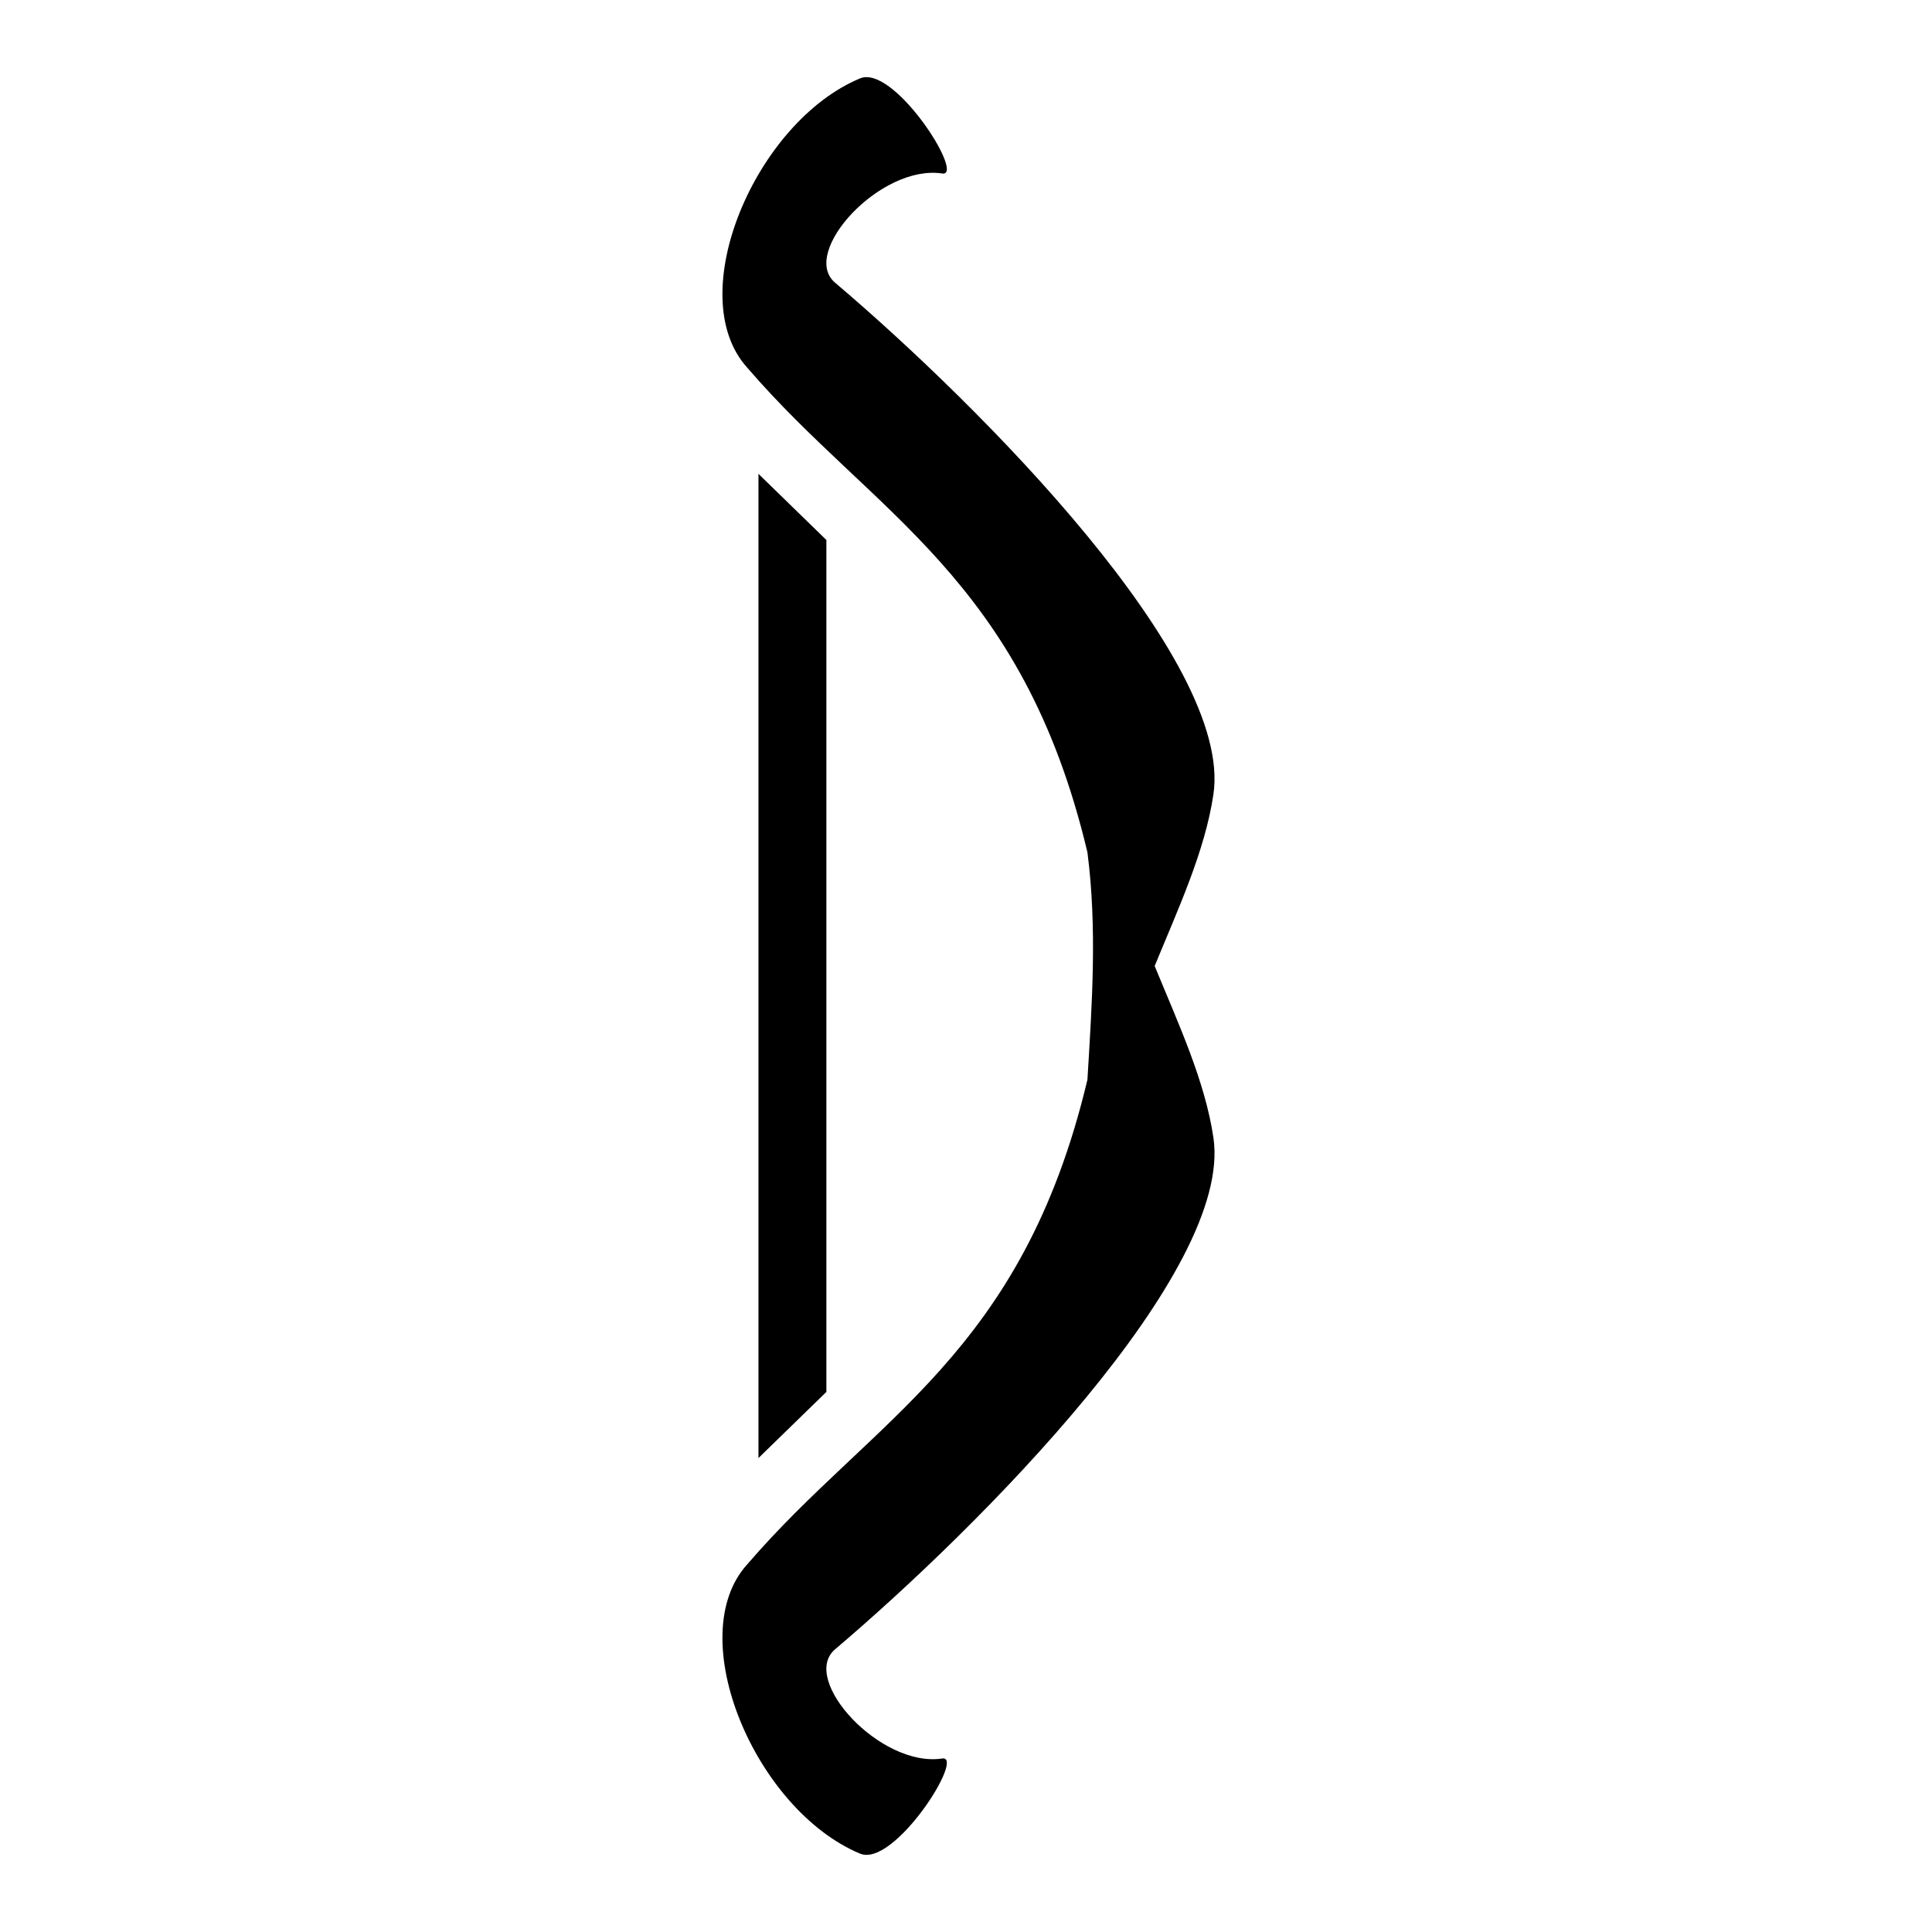 <?xml version="1.0" encoding="utf-8"?>
<svg viewBox="0 0 512 512" style="" xmlns="http://www.w3.org/2000/svg">
  <g>
    <g transform="matrix(1, 0, 0, 1, -15, 0)" style="">
      <path d="M 244.734 20.443 C 244.117 20.425 243.503 20.536 242.932 20.77 C 215.196 32.313 195.637 78.265 213.033 97.441 C 246.553 136.387 285.868 153.014 303.18 225.875 C 305.787 246.025 304.398 265.969 303.18 286.125 C 285.868 358.986 246.553 375.613 213.033 414.559 C 195.637 433.735 215.196 479.687 242.932 491.23 C 251.97 494.992 270.957 465.065 264.684 466.021 C 248.344 468.512 226.884 445.08 236.297 437.091 C 274.767 404.441 341.787 337.036 336.574 301.539 C 334.363 286.482 327.224 271.179 321 256 C 327.225 240.82 334.363 225.518 336.574 210.46 C 341.788 174.964 274.768 107.559 236.297 74.908 C 226.885 66.92 248.344 43.488 264.684 45.978 C 270.565 46.875 254.244 20.628 244.734 20.443 Z M 216 125.574 L 216 386.398 L 234 368.868 L 234 143.104 L 216 125.574 Z" fill-opacity="1"/>
    </g>
  </g>
</svg>
